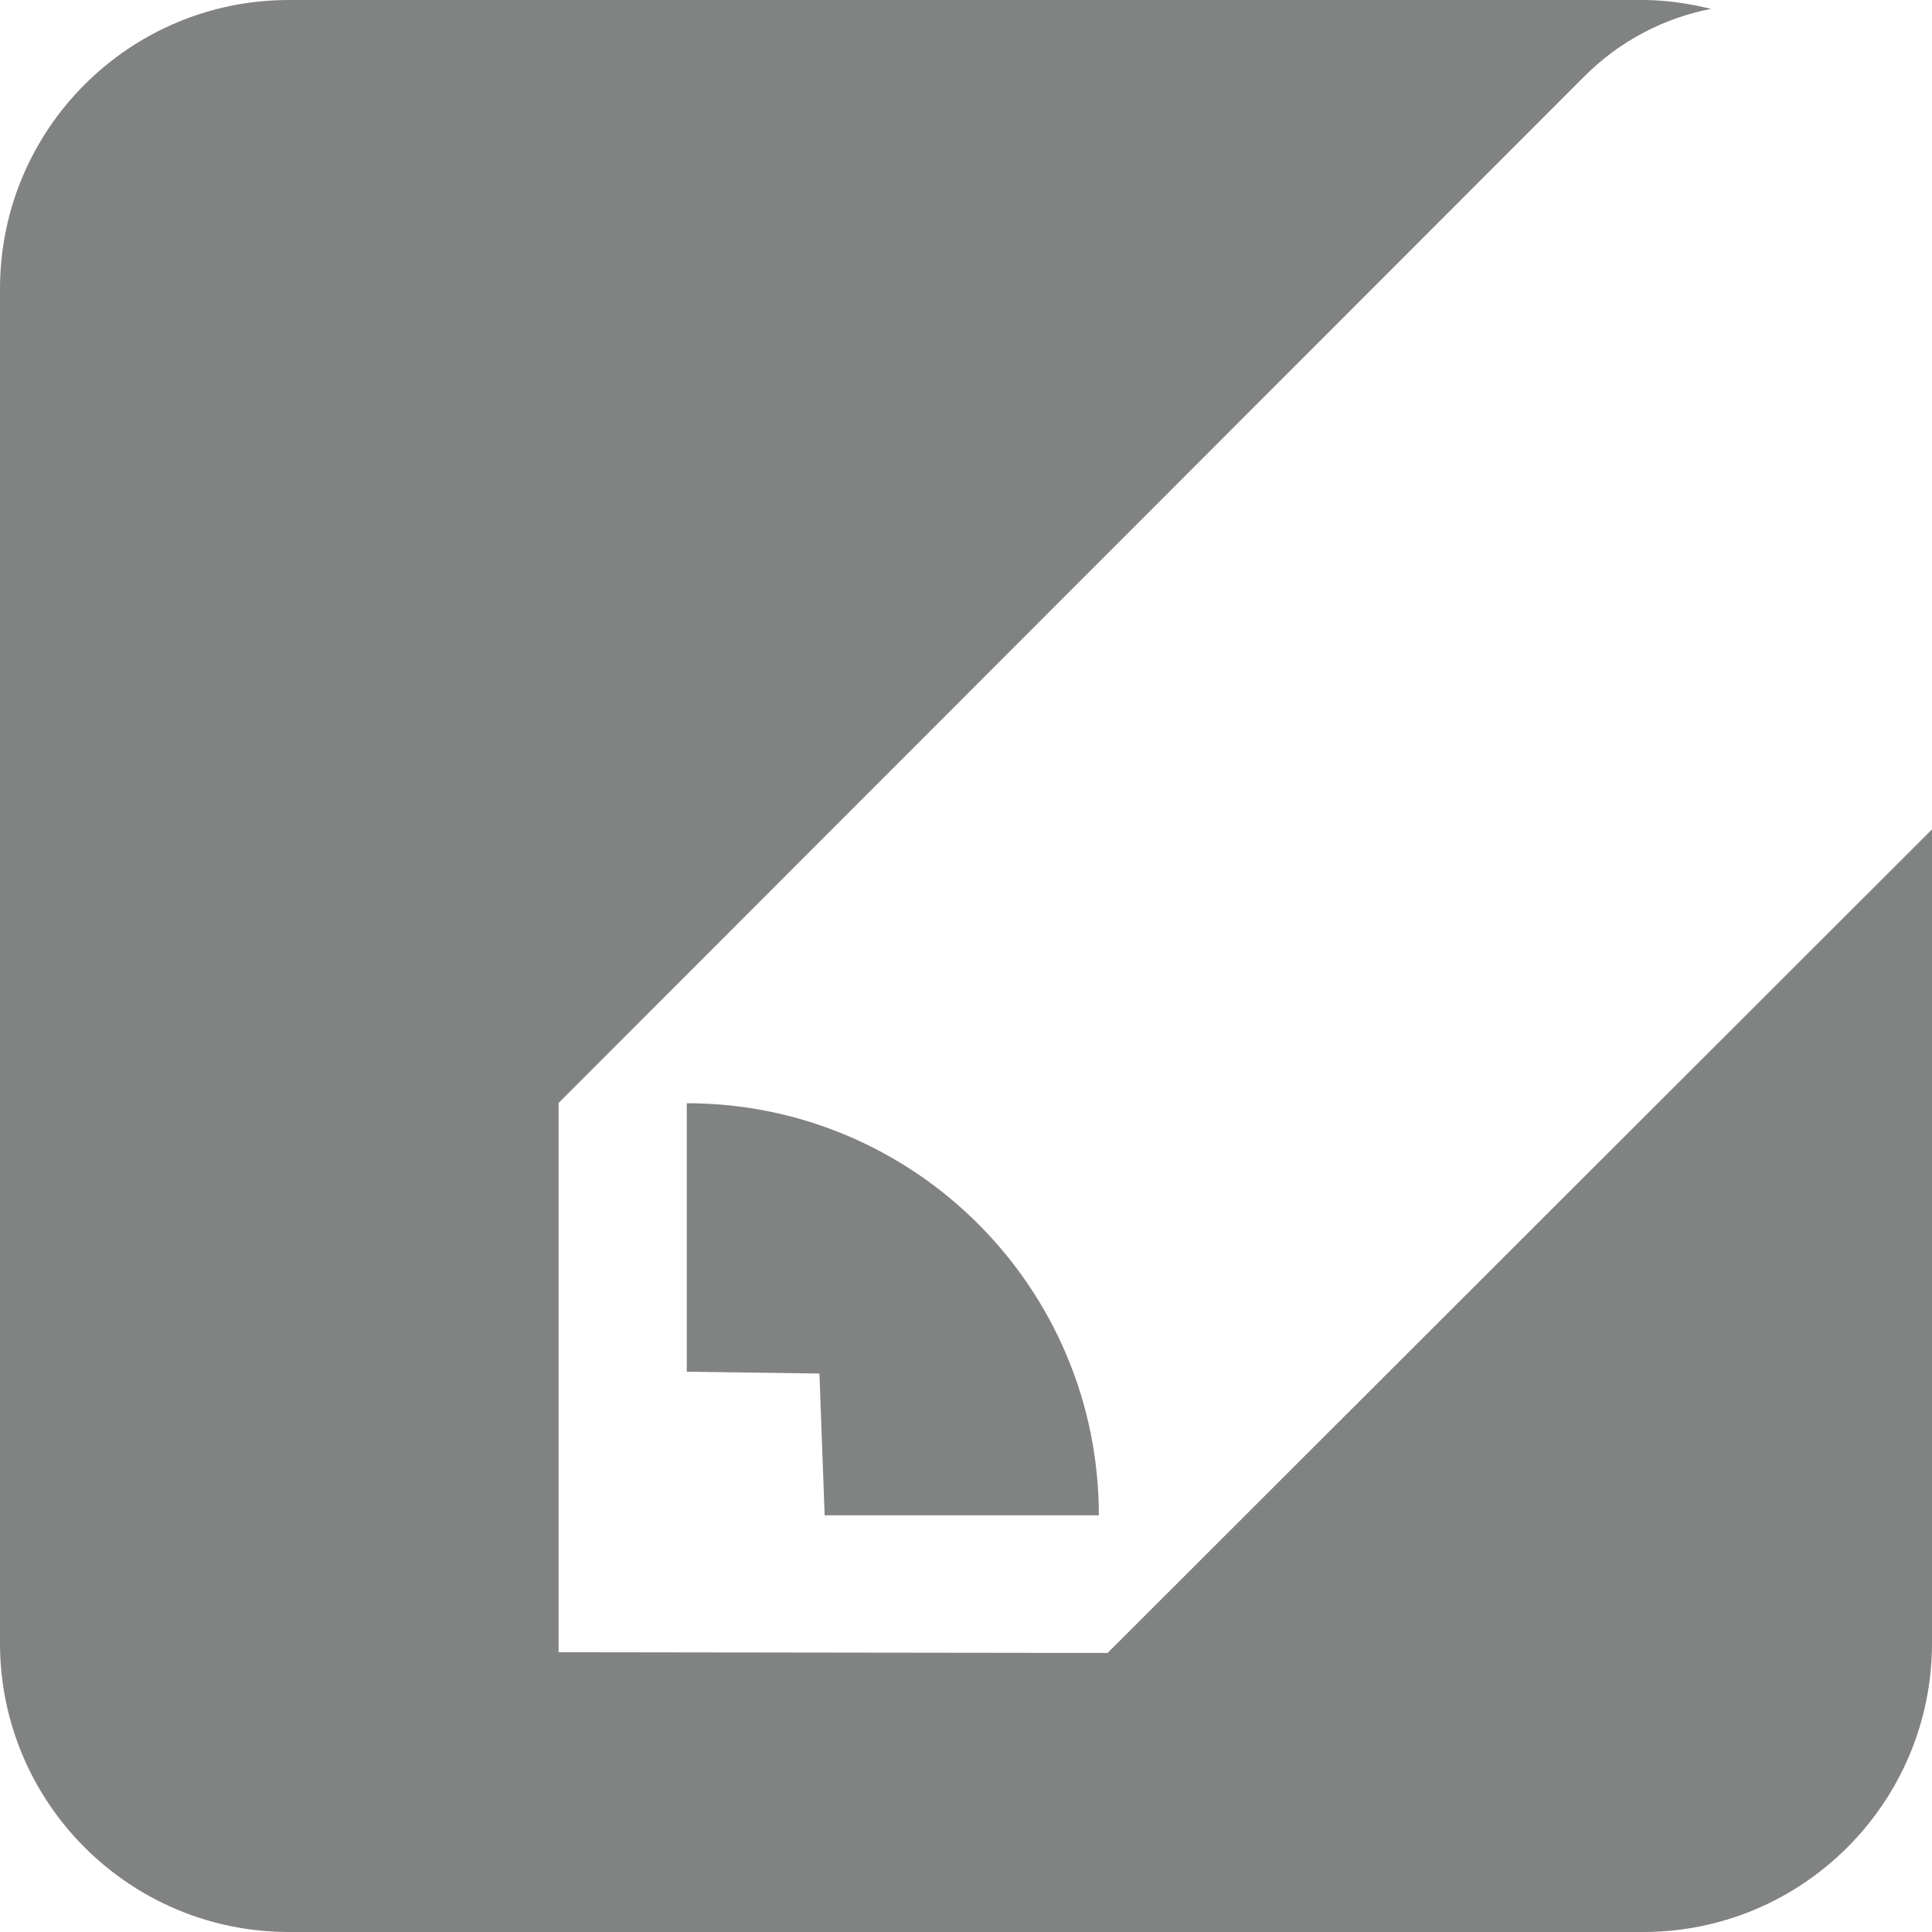 <?xml version="1.0" encoding="utf-8"?>
<!-- Generator: Adobe Illustrator 16.0.0, SVG Export Plug-In . SVG Version: 6.00 Build 0)  -->
<!DOCTYPE svg PUBLIC "-//W3C//DTD SVG 1.1//EN" "http://www.w3.org/Graphics/SVG/1.1/DTD/svg11.dtd">
<svg version="1.1" id="Layer_1" xmlns="http://www.w3.org/2000/svg" xmlns:xlink="http://www.w3.org/1999/xlink" x="0px" y="0px"
	 width="15.917px" height="15.917px" viewBox="0 0 15.917 15.917" enable-background="new 0 0 15.917 15.917" xml:space="preserve">
<path fill="#818282" d="M9.125,13.618l-4.523-0.006V9.087l8.448-8.455c0.296-0.298,0.663-0.484,1.047-0.559
	C13.916,0.03,13.731,0,13.537,0H2.38C1.065,0,0,1.065,0,2.38v11.157c0,1.314,1.065,2.38,2.38,2.38h11.157
	c1.314,0,2.38-1.066,2.38-2.38V6.833L9.125,13.618z M5.658,11.301l1.093,0.015l0.043,1.168h2.259c0-1.875-1.52-3.395-3.395-3.395
	V11.301z"/>
</svg>
